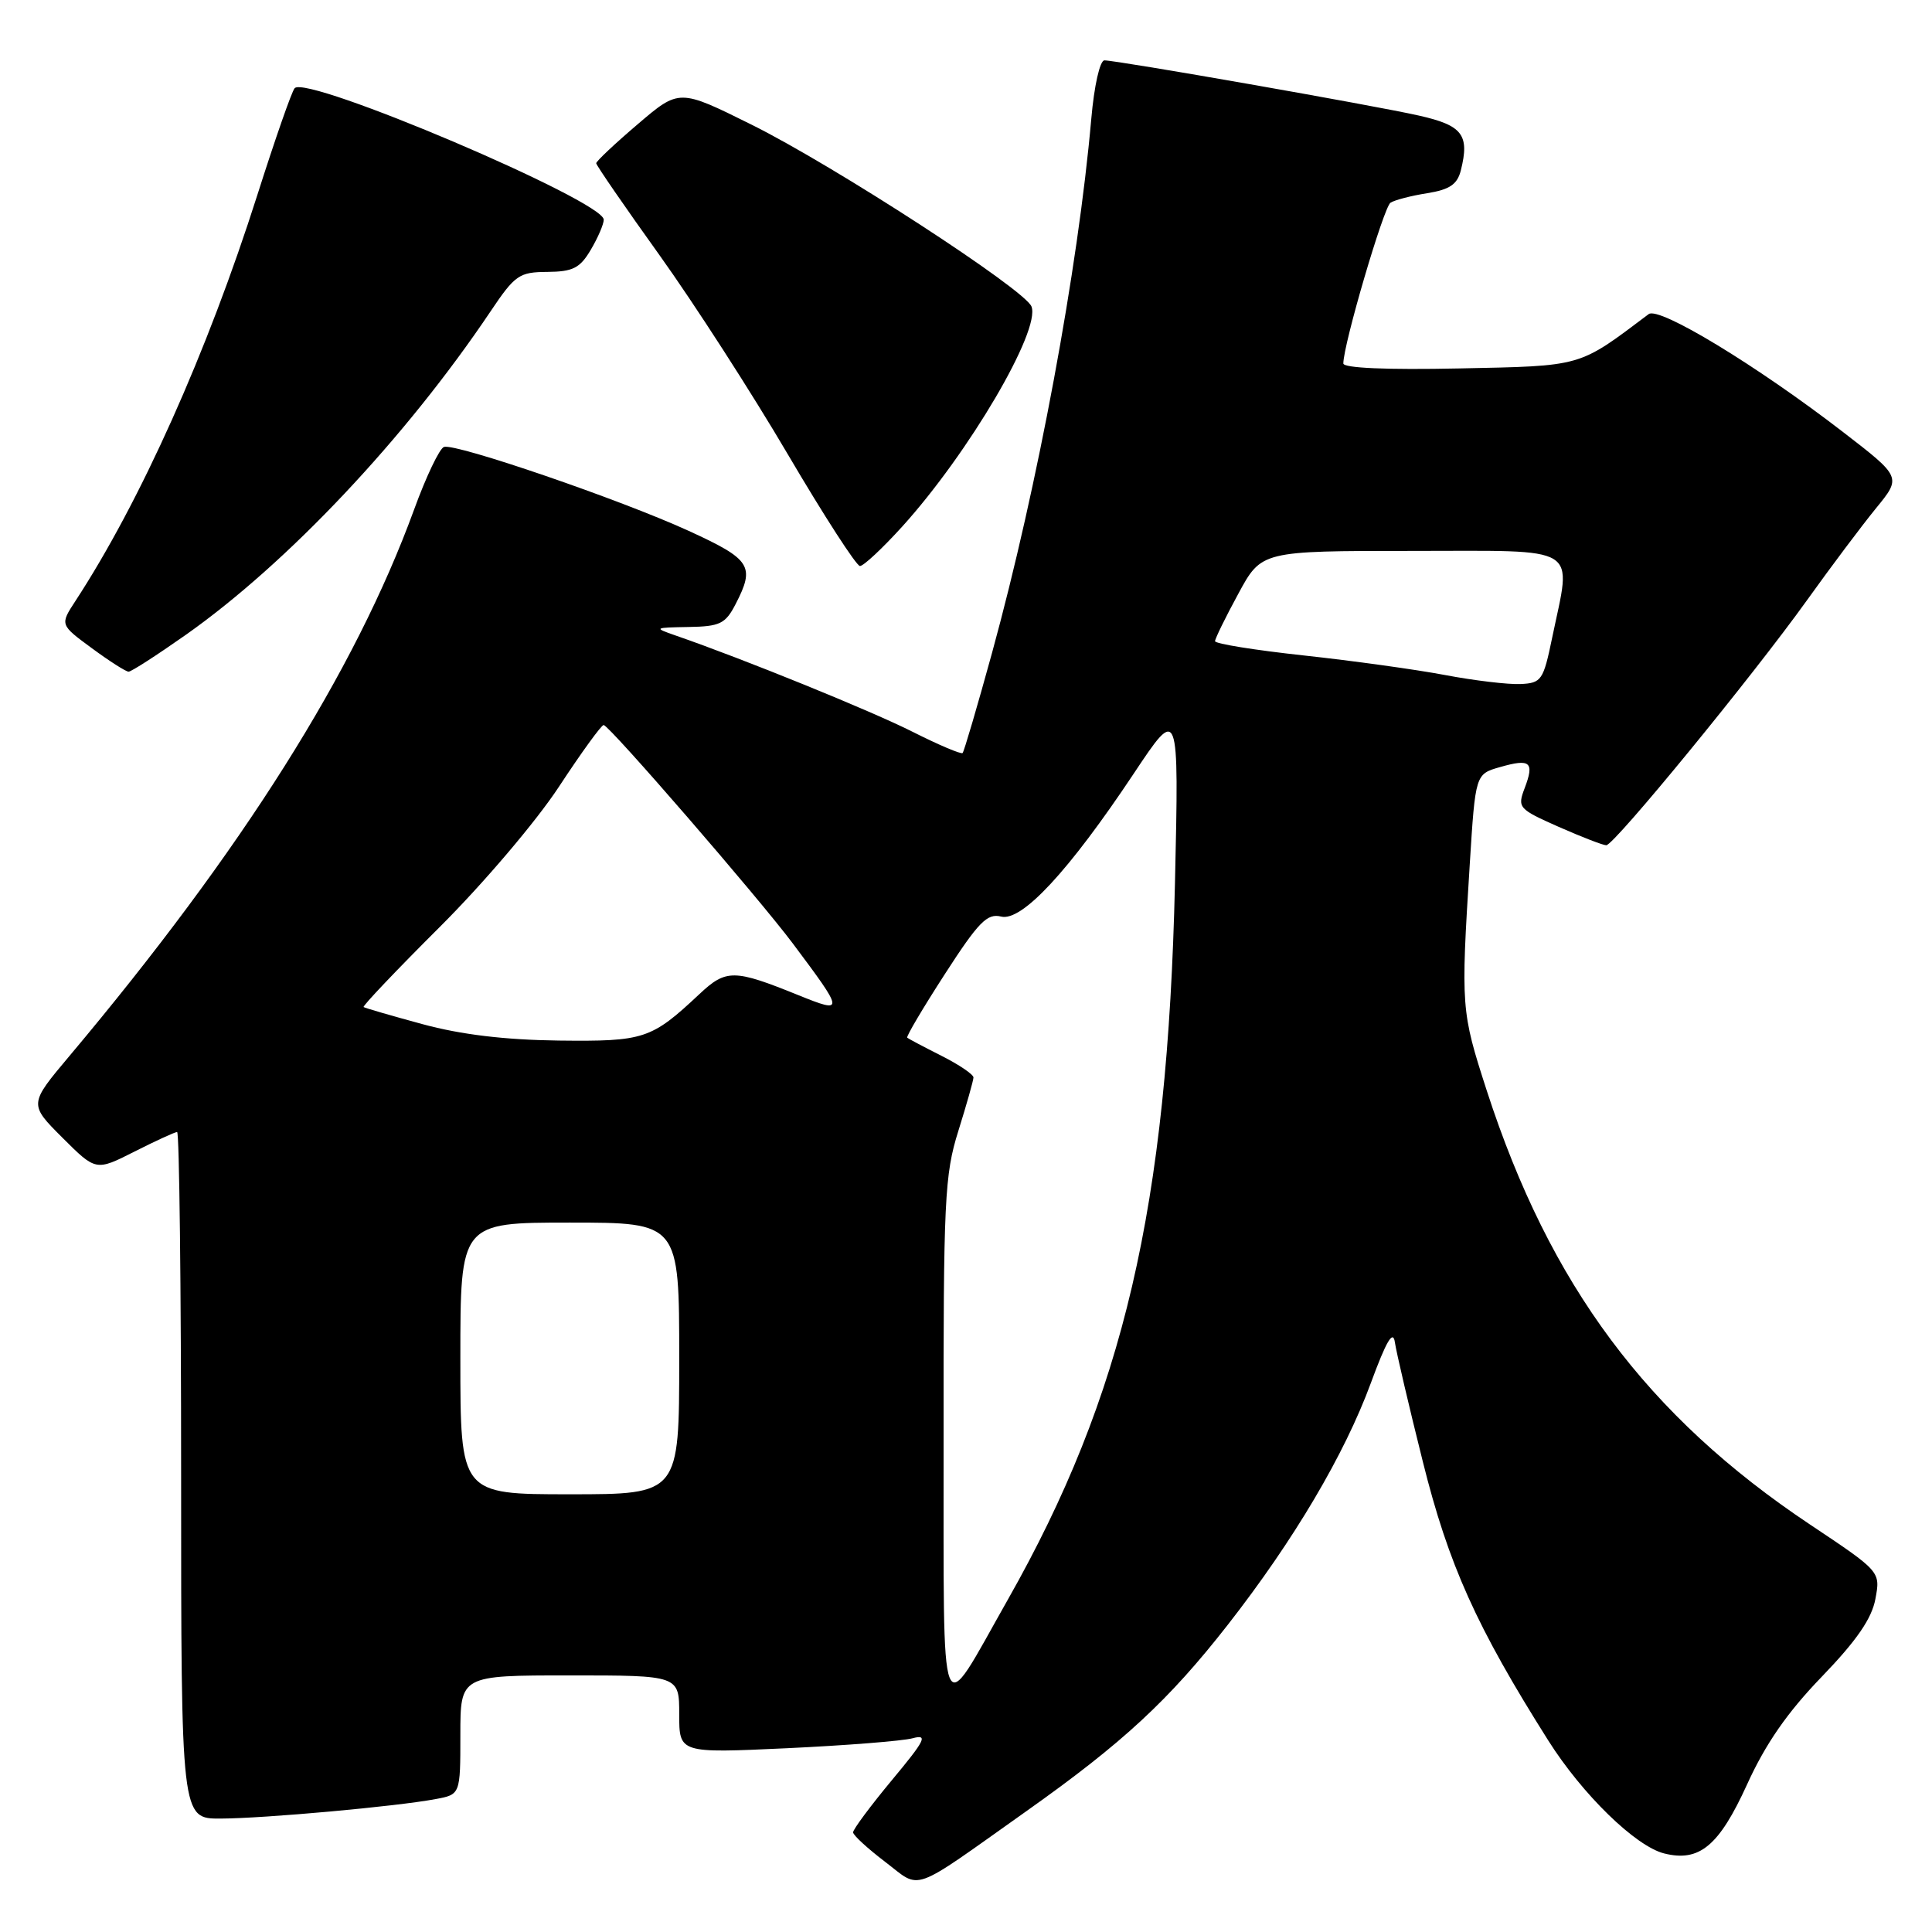 <?xml version="1.0" encoding="UTF-8" standalone="no"?>
<!DOCTYPE svg PUBLIC "-//W3C//DTD SVG 1.1//EN" "http://www.w3.org/Graphics/SVG/1.1/DTD/svg11.dtd" >
<svg xmlns="http://www.w3.org/2000/svg" xmlns:xlink="http://www.w3.org/1999/xlink" version="1.1" viewBox="0 0 256 256">
 <g >
 <path fill="currentColor"
d=" M 136.00 239.99 C 148.79 230.93 154.88 225.29 162.70 215.28 C 171.46 204.06 178.15 192.75 181.64 183.27 C 183.70 177.67 184.59 176.16 184.83 177.87 C 185.02 179.17 186.68 186.28 188.53 193.67 C 191.94 207.34 195.63 215.55 205.15 230.62 C 209.66 237.76 216.72 244.64 220.51 245.59 C 225.18 246.76 227.78 244.60 231.50 236.44 C 233.94 231.07 236.83 226.90 241.39 222.18 C 246.01 217.39 248.02 214.47 248.50 211.87 C 249.18 208.24 249.18 208.24 239.84 202.01 C 218.24 187.60 205.37 170.32 197.00 144.50 C 193.60 133.98 193.56 133.52 194.75 114.53 C 195.50 102.57 195.50 102.57 198.77 101.64 C 202.78 100.49 203.34 100.97 202.03 104.42 C 201.04 107.02 201.21 107.20 206.53 109.56 C 209.57 110.90 212.41 112.00 212.84 112.00 C 213.88 112.00 232.25 89.57 239.46 79.50 C 242.61 75.10 246.71 69.64 248.57 67.36 C 251.96 63.22 251.96 63.22 244.23 57.26 C 232.80 48.44 219.84 40.58 218.46 41.62 C 209.07 48.69 209.81 48.48 193.33 48.82 C 183.75 49.02 178.00 48.77 178.00 48.16 C 178.00 45.64 183.35 27.43 184.25 26.86 C 184.81 26.50 187.01 25.93 189.12 25.60 C 192.09 25.12 193.10 24.44 193.57 22.57 C 194.75 17.86 193.79 16.61 187.99 15.31 C 181.97 13.95 148.04 8.00 146.34 8.00 C 145.74 8.00 144.98 11.38 144.60 15.75 C 142.85 35.65 137.49 64.48 131.46 86.47 C 129.50 93.60 127.74 99.59 127.55 99.78 C 127.36 99.97 124.38 98.71 120.93 96.97 C 115.47 94.21 98.50 87.31 89.50 84.20 C 86.60 83.19 86.66 83.16 91.22 83.08 C 95.41 83.01 96.12 82.66 97.47 80.05 C 100.08 75.00 99.52 74.13 91.25 70.34 C 82.18 66.19 60.37 58.71 58.83 59.22 C 58.24 59.42 56.46 63.15 54.87 67.52 C 47.04 88.98 32.11 112.66 9.22 139.90 C 3.83 146.31 3.83 146.31 8.27 150.75 C 12.71 155.18 12.71 155.18 17.82 152.59 C 20.63 151.17 23.17 150.00 23.47 150.00 C 23.76 150.00 24.00 170.47 24.00 195.50 C 24.00 241.00 24.00 241.00 29.25 240.97 C 35.06 240.95 52.57 239.36 57.71 238.39 C 61.00 237.78 61.00 237.78 61.00 229.89 C 61.00 222.00 61.00 222.00 75.50 222.00 C 90.00 222.00 90.00 222.00 90.00 227.16 C 90.00 232.31 90.00 232.31 104.25 231.65 C 112.09 231.28 119.59 230.69 120.92 230.33 C 123.00 229.77 122.61 230.56 118.17 235.89 C 115.33 239.31 113.02 242.42 113.04 242.80 C 113.06 243.19 114.97 244.94 117.28 246.70 C 122.16 250.42 120.41 251.04 136.00 239.99 Z  M 24.59 84.14 C 38.09 74.63 53.73 58.04 65.00 41.26 C 68.24 36.43 68.80 36.05 72.53 36.03 C 75.91 36.00 76.85 35.53 78.28 33.10 C 79.23 31.50 80.00 29.70 80.00 29.11 C 80.00 26.62 40.59 9.86 39.04 11.69 C 38.65 12.13 36.44 18.48 34.11 25.80 C 27.47 46.67 18.60 66.47 9.99 79.64 C 7.94 82.78 7.94 82.78 12.17 85.89 C 14.49 87.60 16.68 89.00 17.04 89.00 C 17.40 89.00 20.79 86.81 24.59 84.14 Z  M 119.57 69.75 C 128.38 60.01 137.90 43.80 136.68 40.62 C 135.83 38.38 110.51 21.94 99.57 16.51 C 90.00 11.76 90.00 11.76 84.50 16.46 C 81.47 19.04 79.00 21.37 79.00 21.63 C 79.00 21.89 82.77 27.37 87.38 33.80 C 91.99 40.24 99.66 52.14 104.42 60.25 C 109.19 68.36 113.48 75.00 113.95 75.00 C 114.43 75.00 116.95 72.64 119.57 69.75 Z  M 125.03 190.84 C 125.00 158.99 125.16 155.66 126.99 149.84 C 128.08 146.35 128.98 143.17 128.99 142.77 C 128.99 142.37 127.09 141.08 124.75 139.90 C 122.41 138.72 120.37 137.64 120.21 137.50 C 120.05 137.36 122.29 133.57 125.20 129.07 C 129.66 122.16 130.81 120.99 132.65 121.45 C 135.40 122.14 141.63 115.42 150.21 102.53 C 156.22 93.50 156.22 93.50 155.69 117.00 C 154.71 159.96 148.89 184.89 133.52 212.00 C 124.29 228.28 125.07 230.22 125.03 190.84 Z  M 61.00 180.00 C 61.00 162.00 61.00 162.00 75.50 162.00 C 90.00 162.00 90.00 162.00 90.00 180.00 C 90.00 198.00 90.00 198.00 75.50 198.00 C 61.00 198.00 61.00 198.00 61.00 180.00 Z  M 56.00 135.71 C 51.88 134.59 48.36 133.57 48.18 133.44 C 48.01 133.31 52.54 128.54 58.25 122.85 C 64.05 117.07 71.03 108.86 74.06 104.25 C 77.04 99.71 79.71 96.03 79.99 96.07 C 80.79 96.17 100.45 118.88 105.04 125.00 C 111.90 134.16 111.92 134.34 105.78 131.86 C 97.26 128.41 96.22 128.40 92.68 131.72 C 86.29 137.71 85.37 138.01 74.03 137.88 C 66.89 137.79 61.08 137.09 56.00 135.71 Z  M 191.50 89.45 C 187.65 88.72 179.21 87.55 172.75 86.85 C 166.29 86.15 161.00 85.30 161.00 84.96 C 161.00 84.63 162.38 81.80 164.08 78.68 C 167.15 73.00 167.15 73.00 187.08 73.00 C 209.79 73.00 208.25 72.05 205.67 84.50 C 204.50 90.15 204.26 90.51 201.46 90.64 C 199.83 90.71 195.35 90.18 191.50 89.45 Z "/>
</g>
</svg>